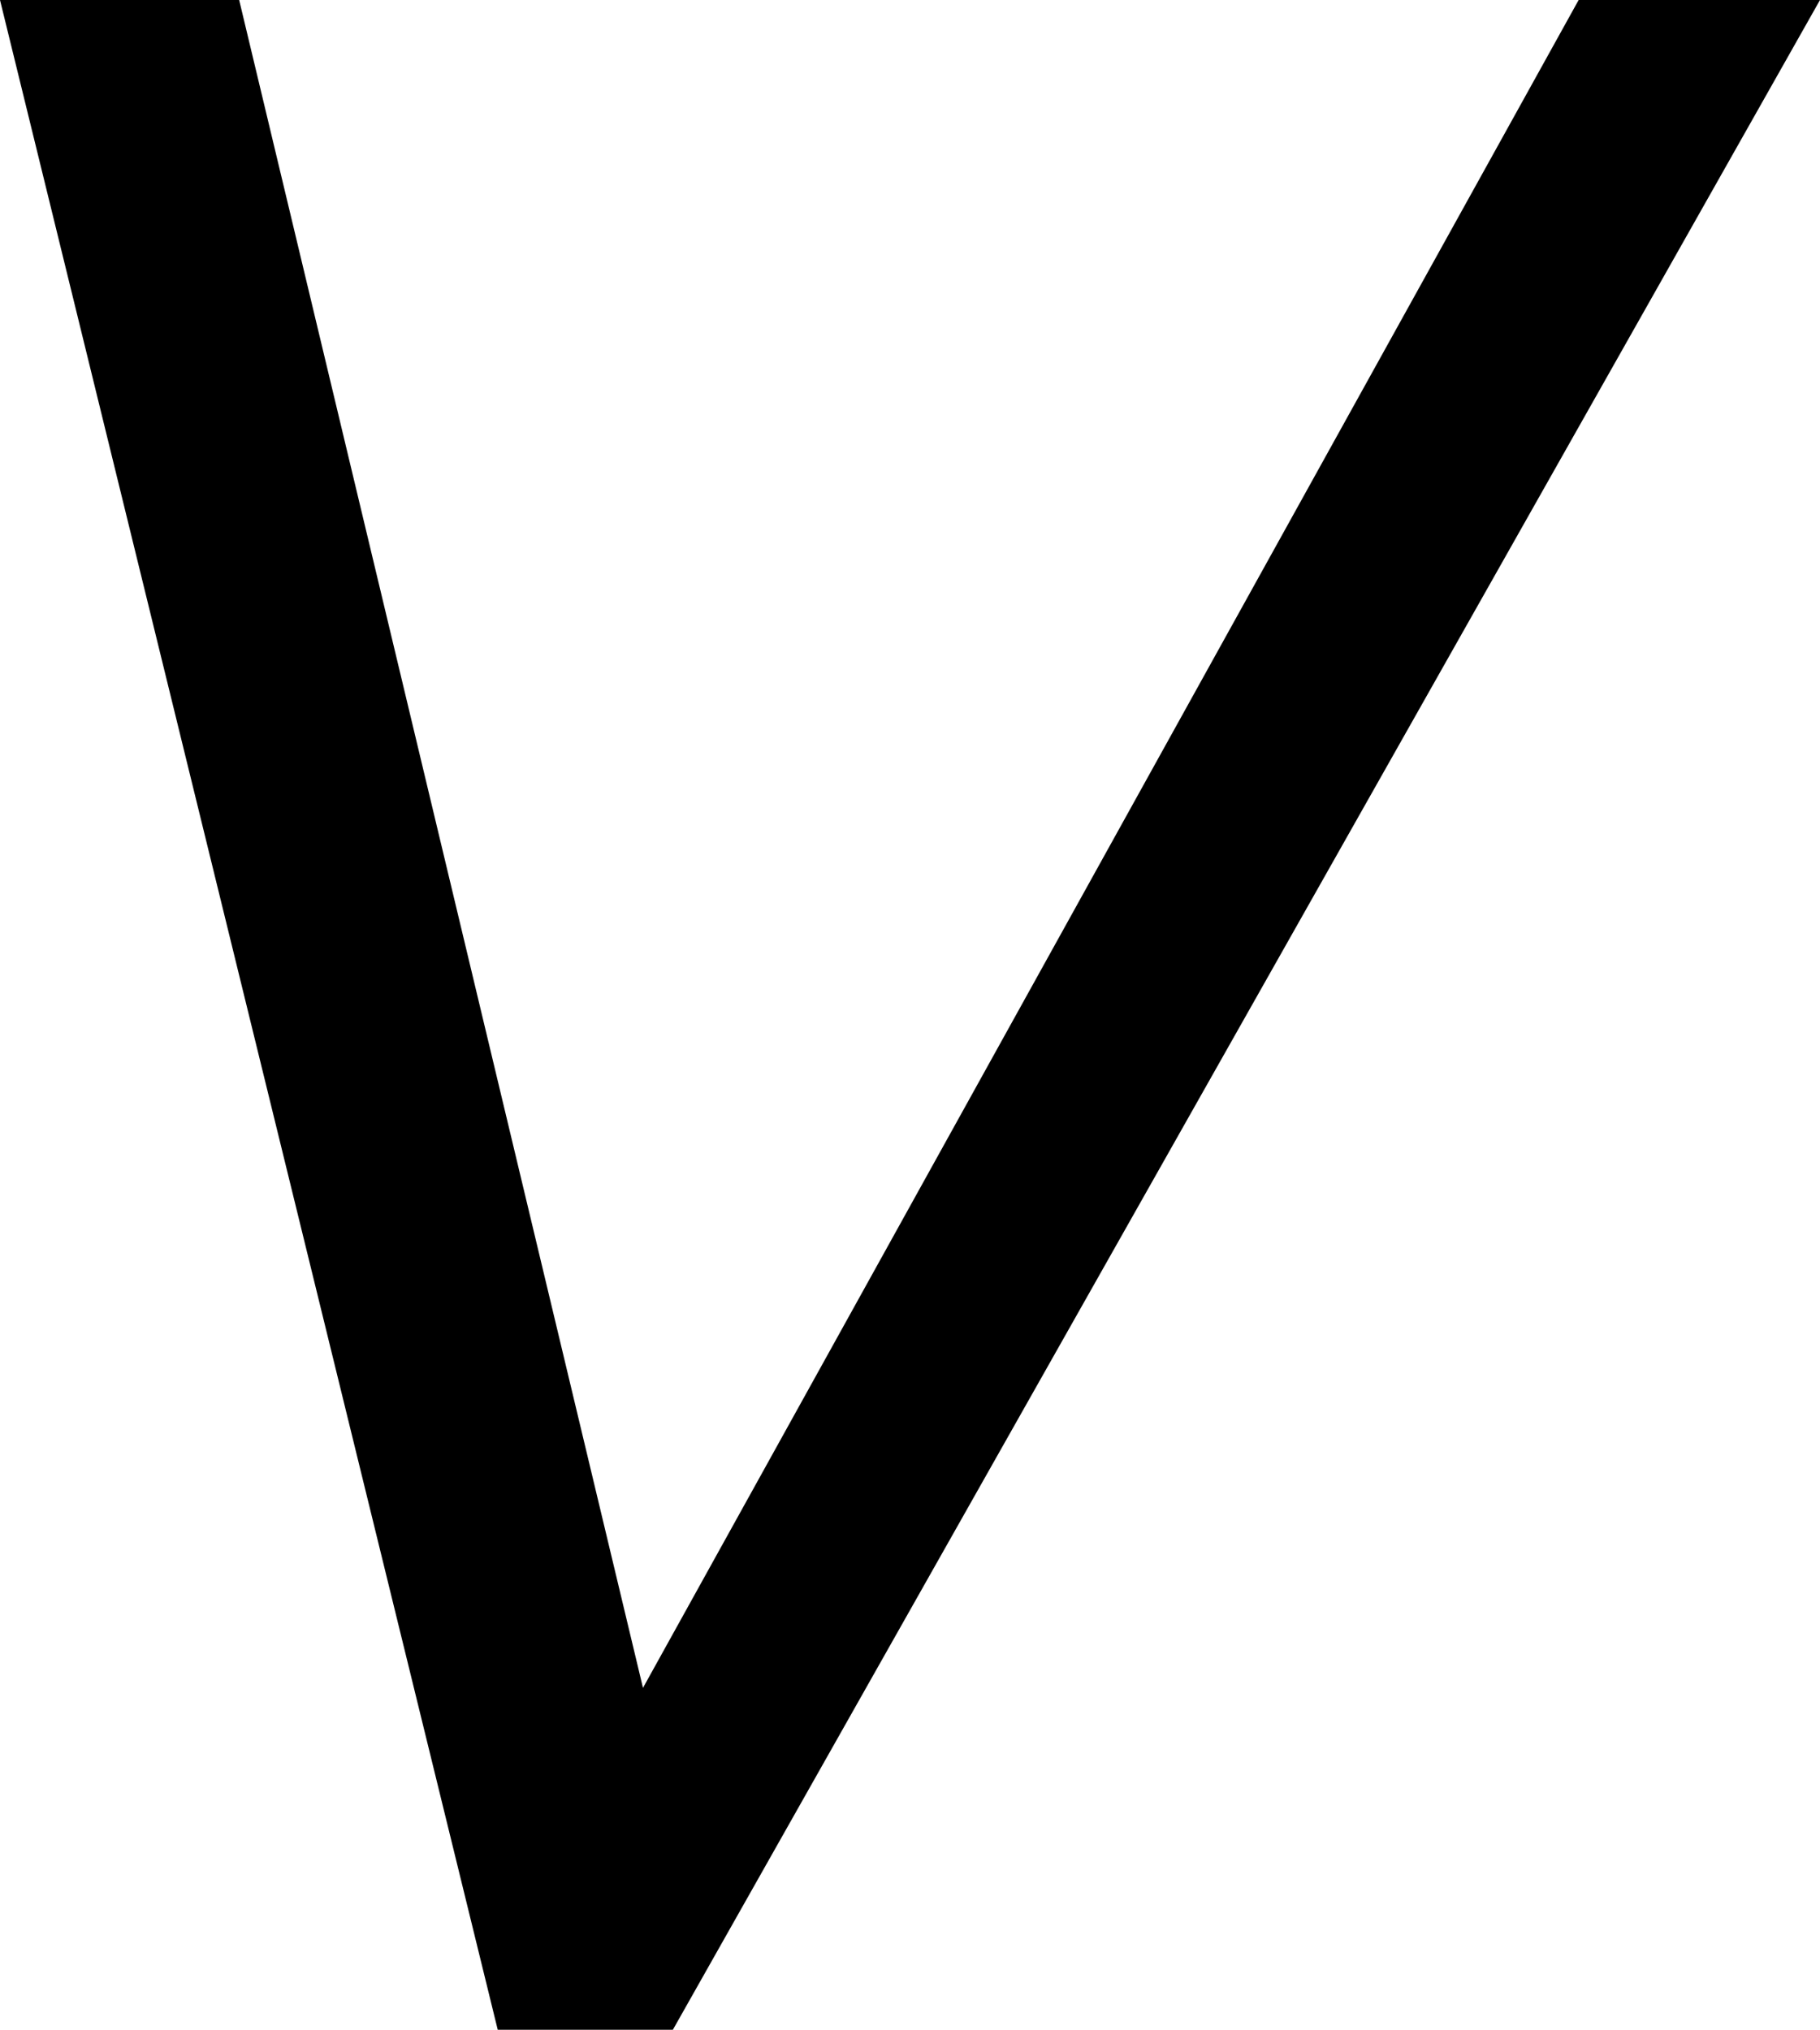 <svg width="12.48" height="13.916" viewBox="1.714 -27.832 12.48 13.916" xmlns="http://www.w3.org/2000/svg"><path d="M1.714 -27.832L3.354 -27.832L6.123 -16.26L12.539 -27.832L14.194 -27.832L6.328 -13.916L5.127 -13.916ZM1.714 -27.832"></path></svg>